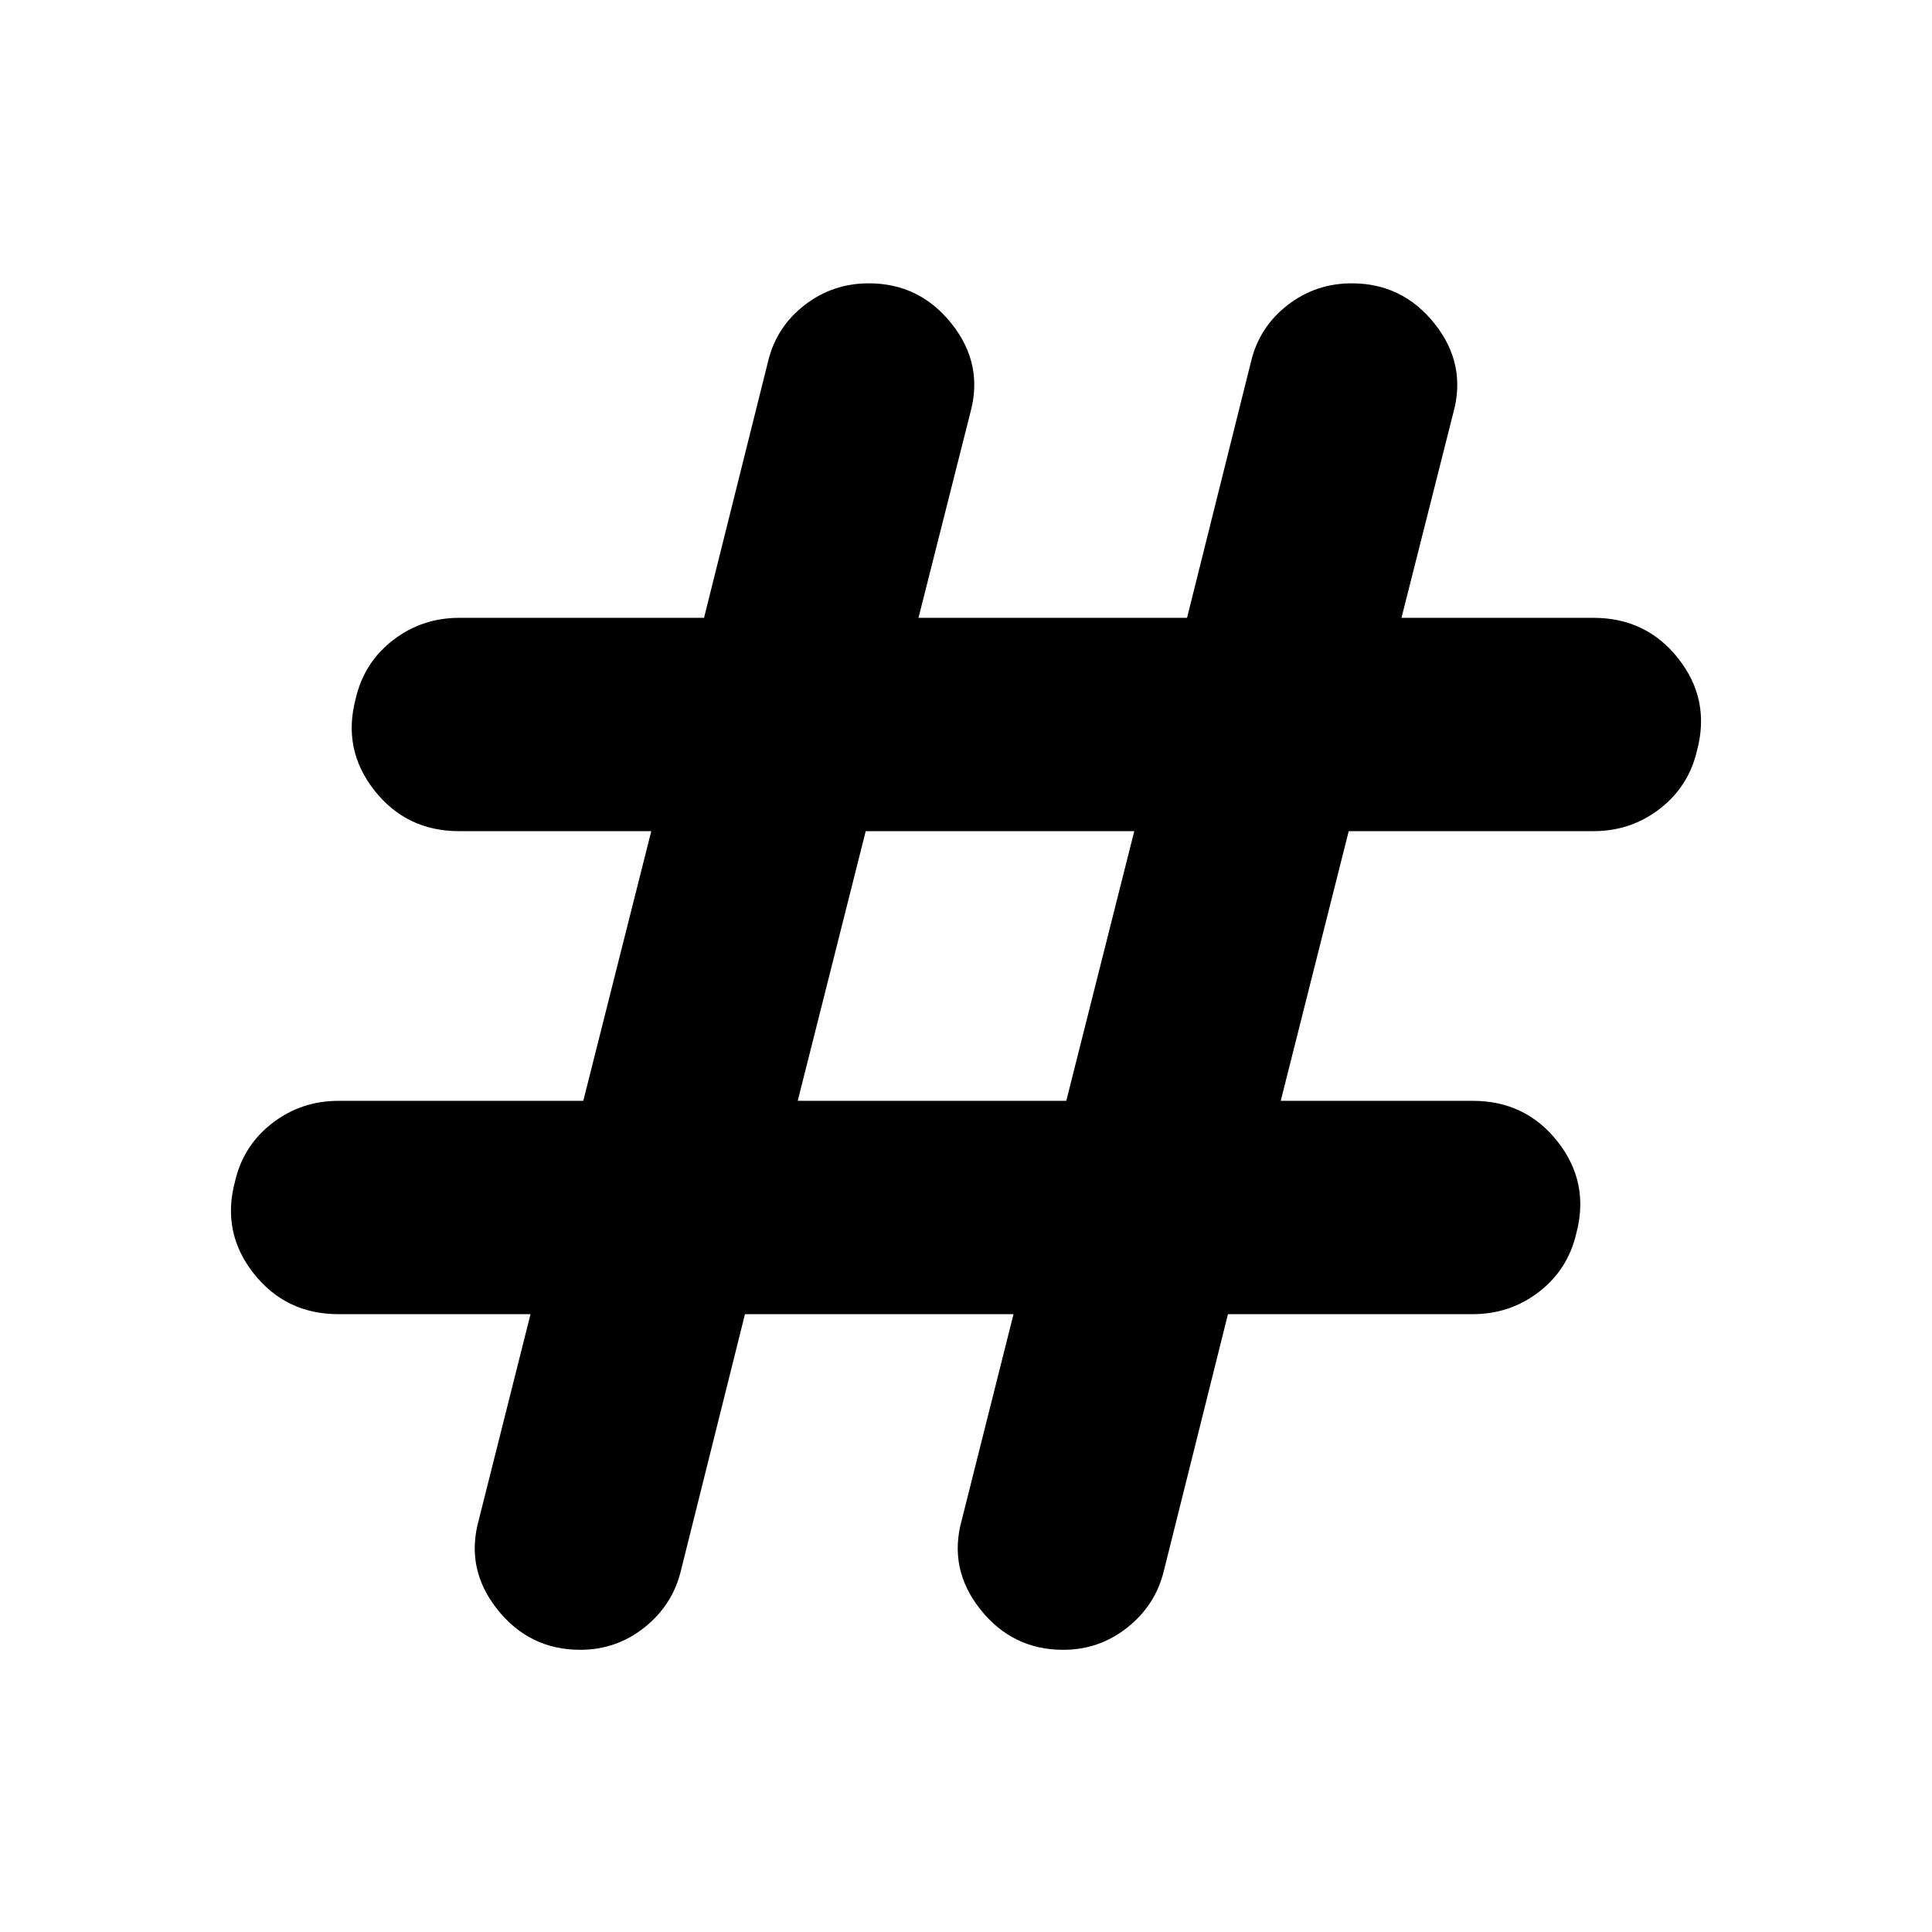 <svg xmlns="http://www.w3.org/2000/svg" height="24" viewBox="0 -960 960 960" width="24"><path d="M370.17-307 338.3-179.39q-4.13 16.96-18.08 28.06-13.96 11.11-31.92 11.11-25.21 0-41.17-20.08-15.96-20.09-9.26-44.31L263.61-307h-95.44q-26.21 0-42.17-20.3-15.96-20.31-9.26-45.53 4.13-17.95 18.52-29.06T168.17-413h121.66l33.78-134h-95.44q-26.21 0-42.17-20.3-15.96-20.31-9.26-45.53 4.13-17.95 18.52-29.06T228.17-653h121.66l31.87-127.61q4.13-16.96 18.08-27.78 13.96-10.83 31.92-10.83 25.21 0 41.17 20.09t9.26 44.3L456.39-653h133.44l31.87-127.61q4.13-16.96 18.08-27.78 13.96-10.83 31.92-10.83 25.21 0 41.17 20.09t9.26 44.3L696.39-653h95.44q26.21 0 42.17 20.3 15.96 20.31 9.26 45.53-4.13 17.95-18.52 29.06T791.83-547H670.17l-33.78 134h95.44q26.21 0 42.17 20.3 15.96 20.31 9.26 45.53-4.13 17.95-18.52 29.06T731.83-307H610.17L578.3-179.39q-4.13 16.96-18.08 28.06-13.96 11.11-31.92 11.11-25.21 0-41.17-20.08-15.96-20.09-9.26-44.31L503.61-307H370.17Zm26.22-106h133.44l33.78-134H430.17l-33.78 134Z"/></svg>